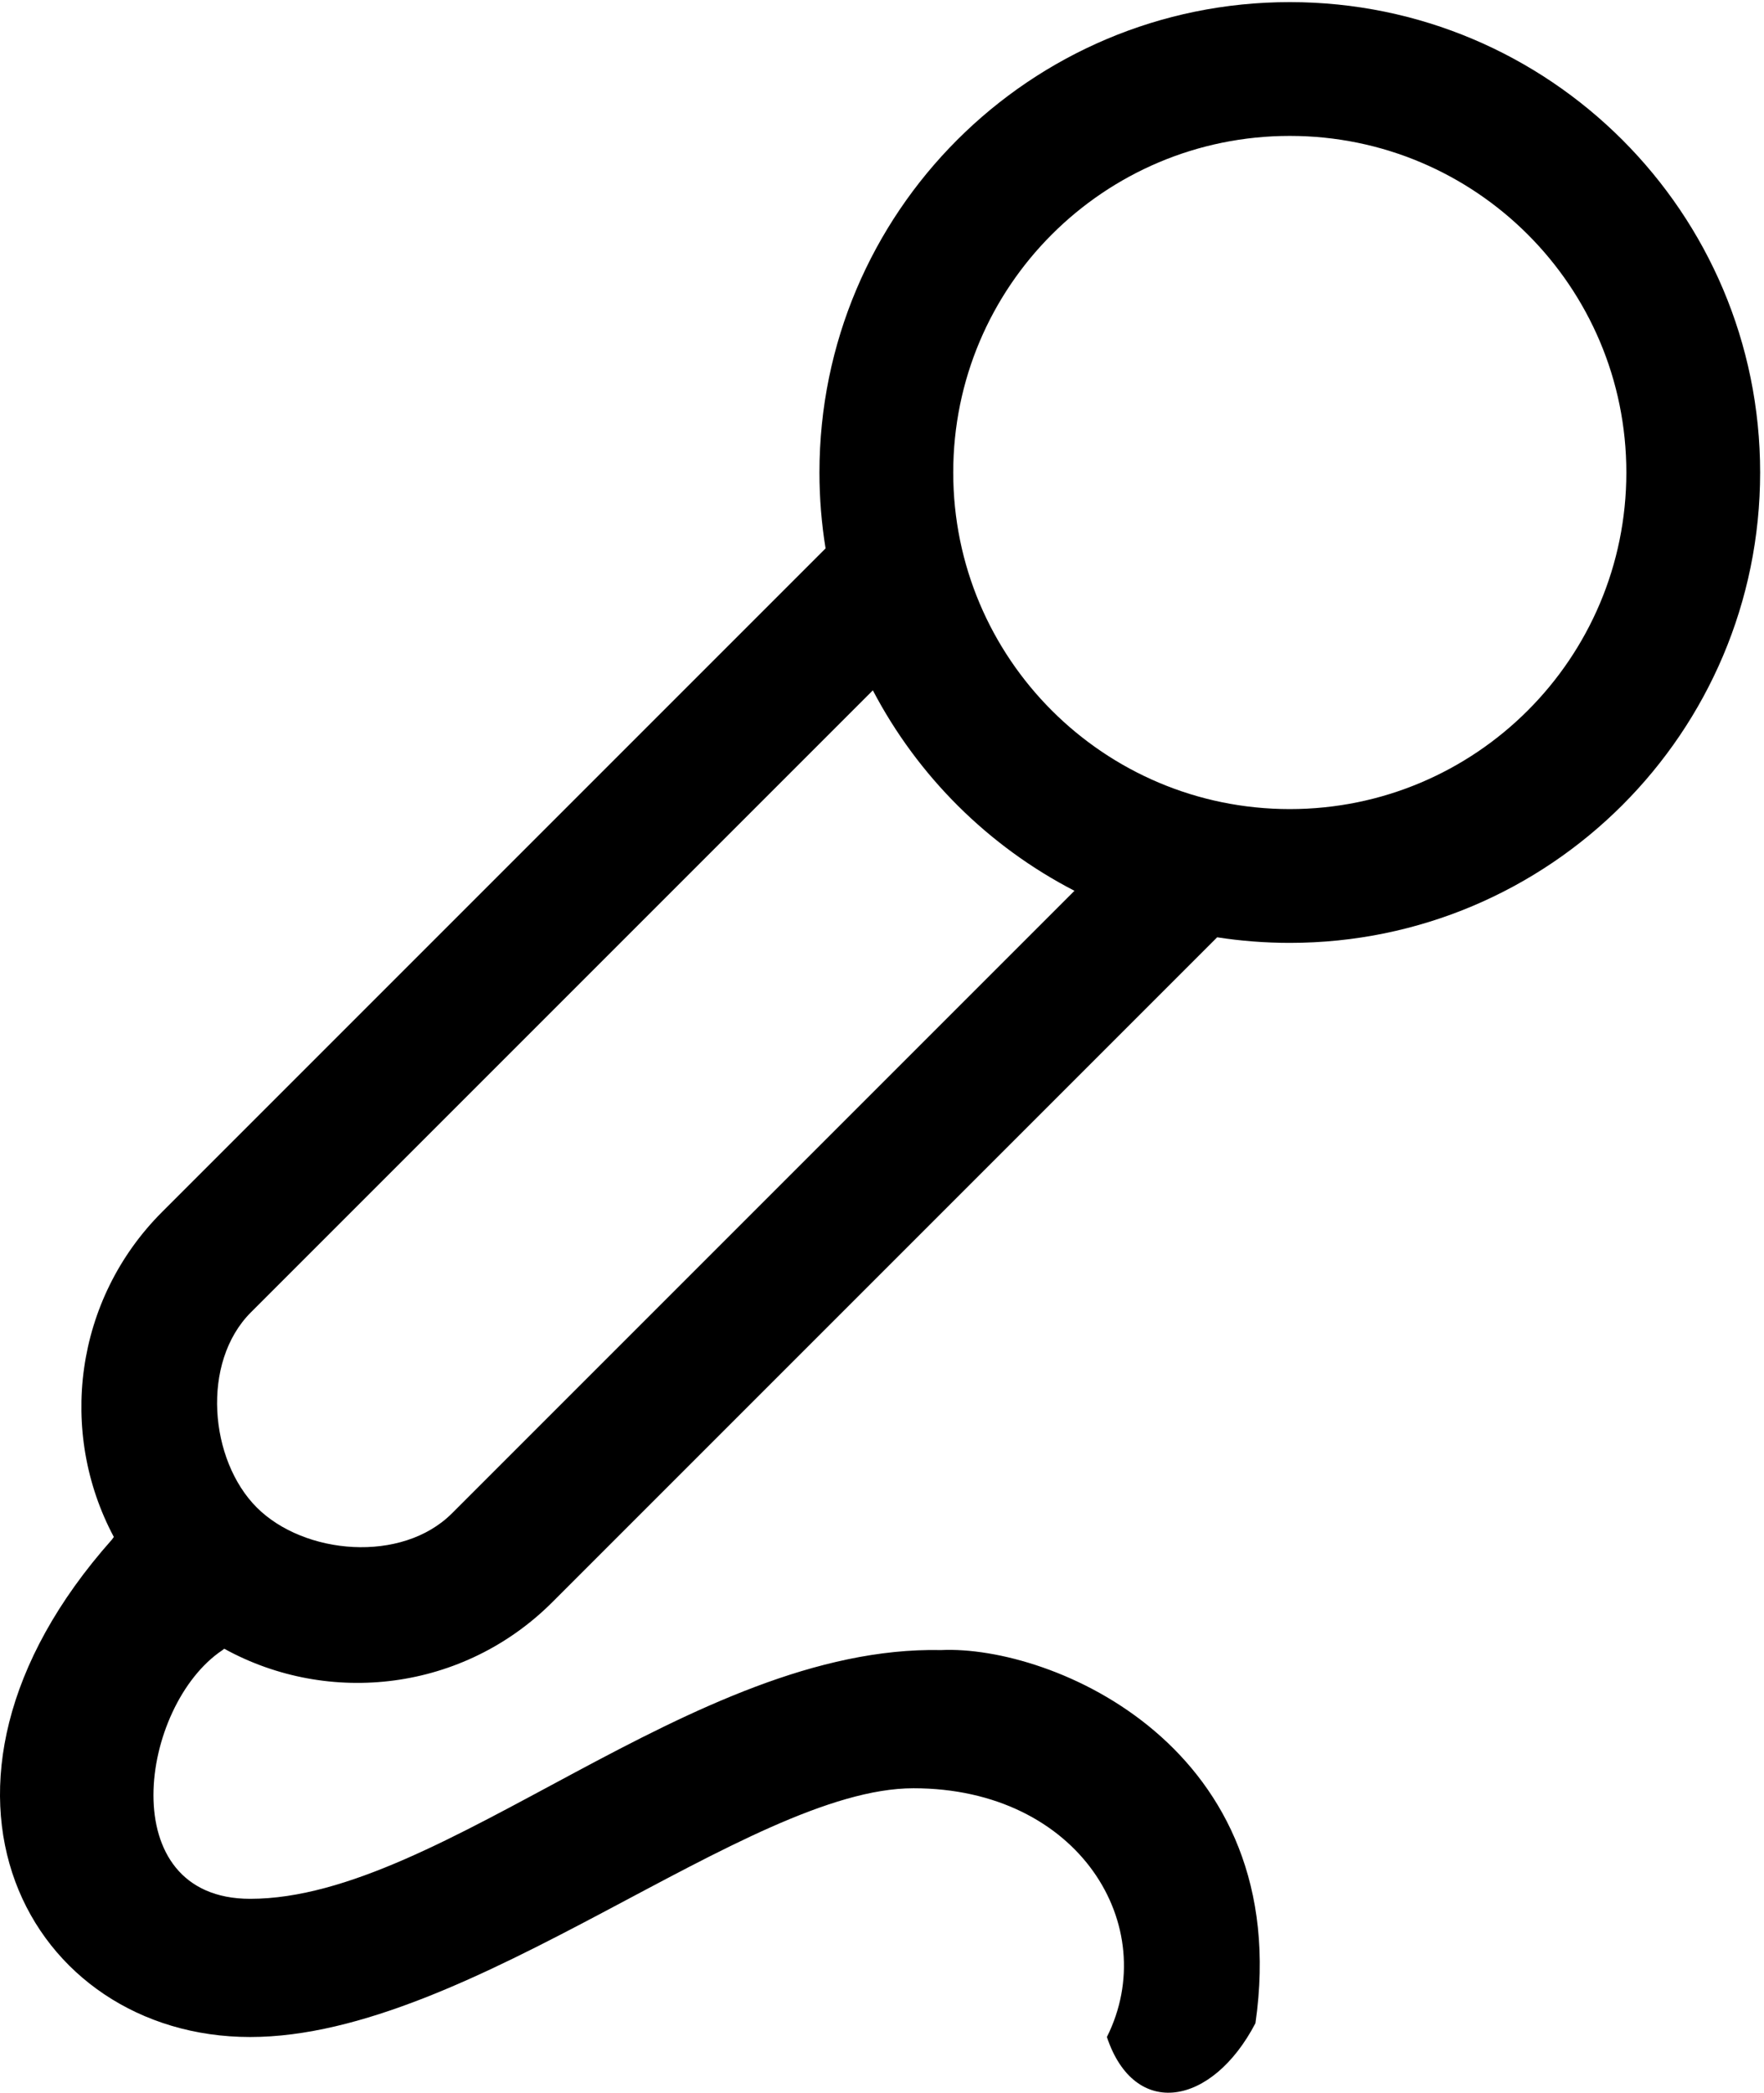 <?xml version="1.0" encoding="UTF-8" standalone="no"?>
<!-- Created with Inkscape (http://www.inkscape.org/) -->

<svg
   xmlns:dc="http://purl.org/dc/elements/1.1/"
   xmlns:cc="http://creativecommons.org/ns#"
   xmlns:rdf="http://www.w3.org/1999/02/22-rdf-syntax-ns#"
   xmlns:svg="http://www.w3.org/2000/svg"
   xmlns="http://www.w3.org/2000/svg"
   version="1.1"
   width="527.407"
   height="625.631"
   id="svg3016"
   xml:space="preserve"><defs
     id="defs3020"><clipPath
       id="clipPath3030"><path
         d="m 0,500.505 421.926,0 L 421.926,0 0,0 0,500.505 z"
         id="path3032" /></clipPath></defs><g
     transform="matrix(1.25,0,0,-1.25,0,625.631)"
     id="g3024"><g
       id="g3026"><g
         clip-path="url(#clipPath3030)"
         id="g3028"><g
           transform="translate(308.5,307)"
           id="g3034"><path
             d="M 0,0 C -44.459,0 -80.5,36.041 -80.5,80.5 -80.5,124.959 -44.459,161 0,161 44.459,161 80.5,124.959 80.5,80.5 80.5,36.041 44.459,0 0,0 m -200.392,-168.431 c -12.02,-12.019 -35.377,-9.917 -46.689,1.394 -11.315,11.316 -13.415,34.67 -1.394,46.69 7.498,7.498 92.349,92.349 148.748,148.748 10.744,-20.522 27.63,-37.318 48.224,-47.942 -56.399,-56.399 -141.386,-141.387 -148.889,-148.89 M 0,193 c -62.132,0 -112.5,-50.368 -112.5,-112.5 0,-6.181 0.506,-12.242 1.465,-18.152 L -269.71,-96.333 c -21.052,-21.047 -24.9,-52.78 -11.563,-77.745 -0.148,-0.202 -0.297,-0.402 -0.439,-0.615 -52.882,-59.491 -19.831,-118.985 33.051,-118.985 52.882,0 118.984,59.494 158.644,59.494 39.663,0 59.494,-33.052 46.273,-59.494 6.61,-19.83 25.202,-16.523 35.53,3.307 9.502,66.1 -48.75,90.476 -75.191,89.236 -59.492,1.24 -118.984,-59.492 -165.256,-59.492 -33.051,0 -26.441,46.272 -6.61,59.492 0.141,0.107 0.27,0.214 0.408,0.321 25.078,-13.82 57.227,-10.116 78.49,11.152 L -17.372,-30.664 C -11.709,-31.542 -5.908,-32 0,-32 62.132,-32 112.5,18.368 112.5,80.5 112.5,142.632 62.132,193 0,193"
             id="path3036"
             style="fill:#000000;fill-opacity:1;fill-rule:nonzero;stroke:none" /></g></g></g></g></svg>